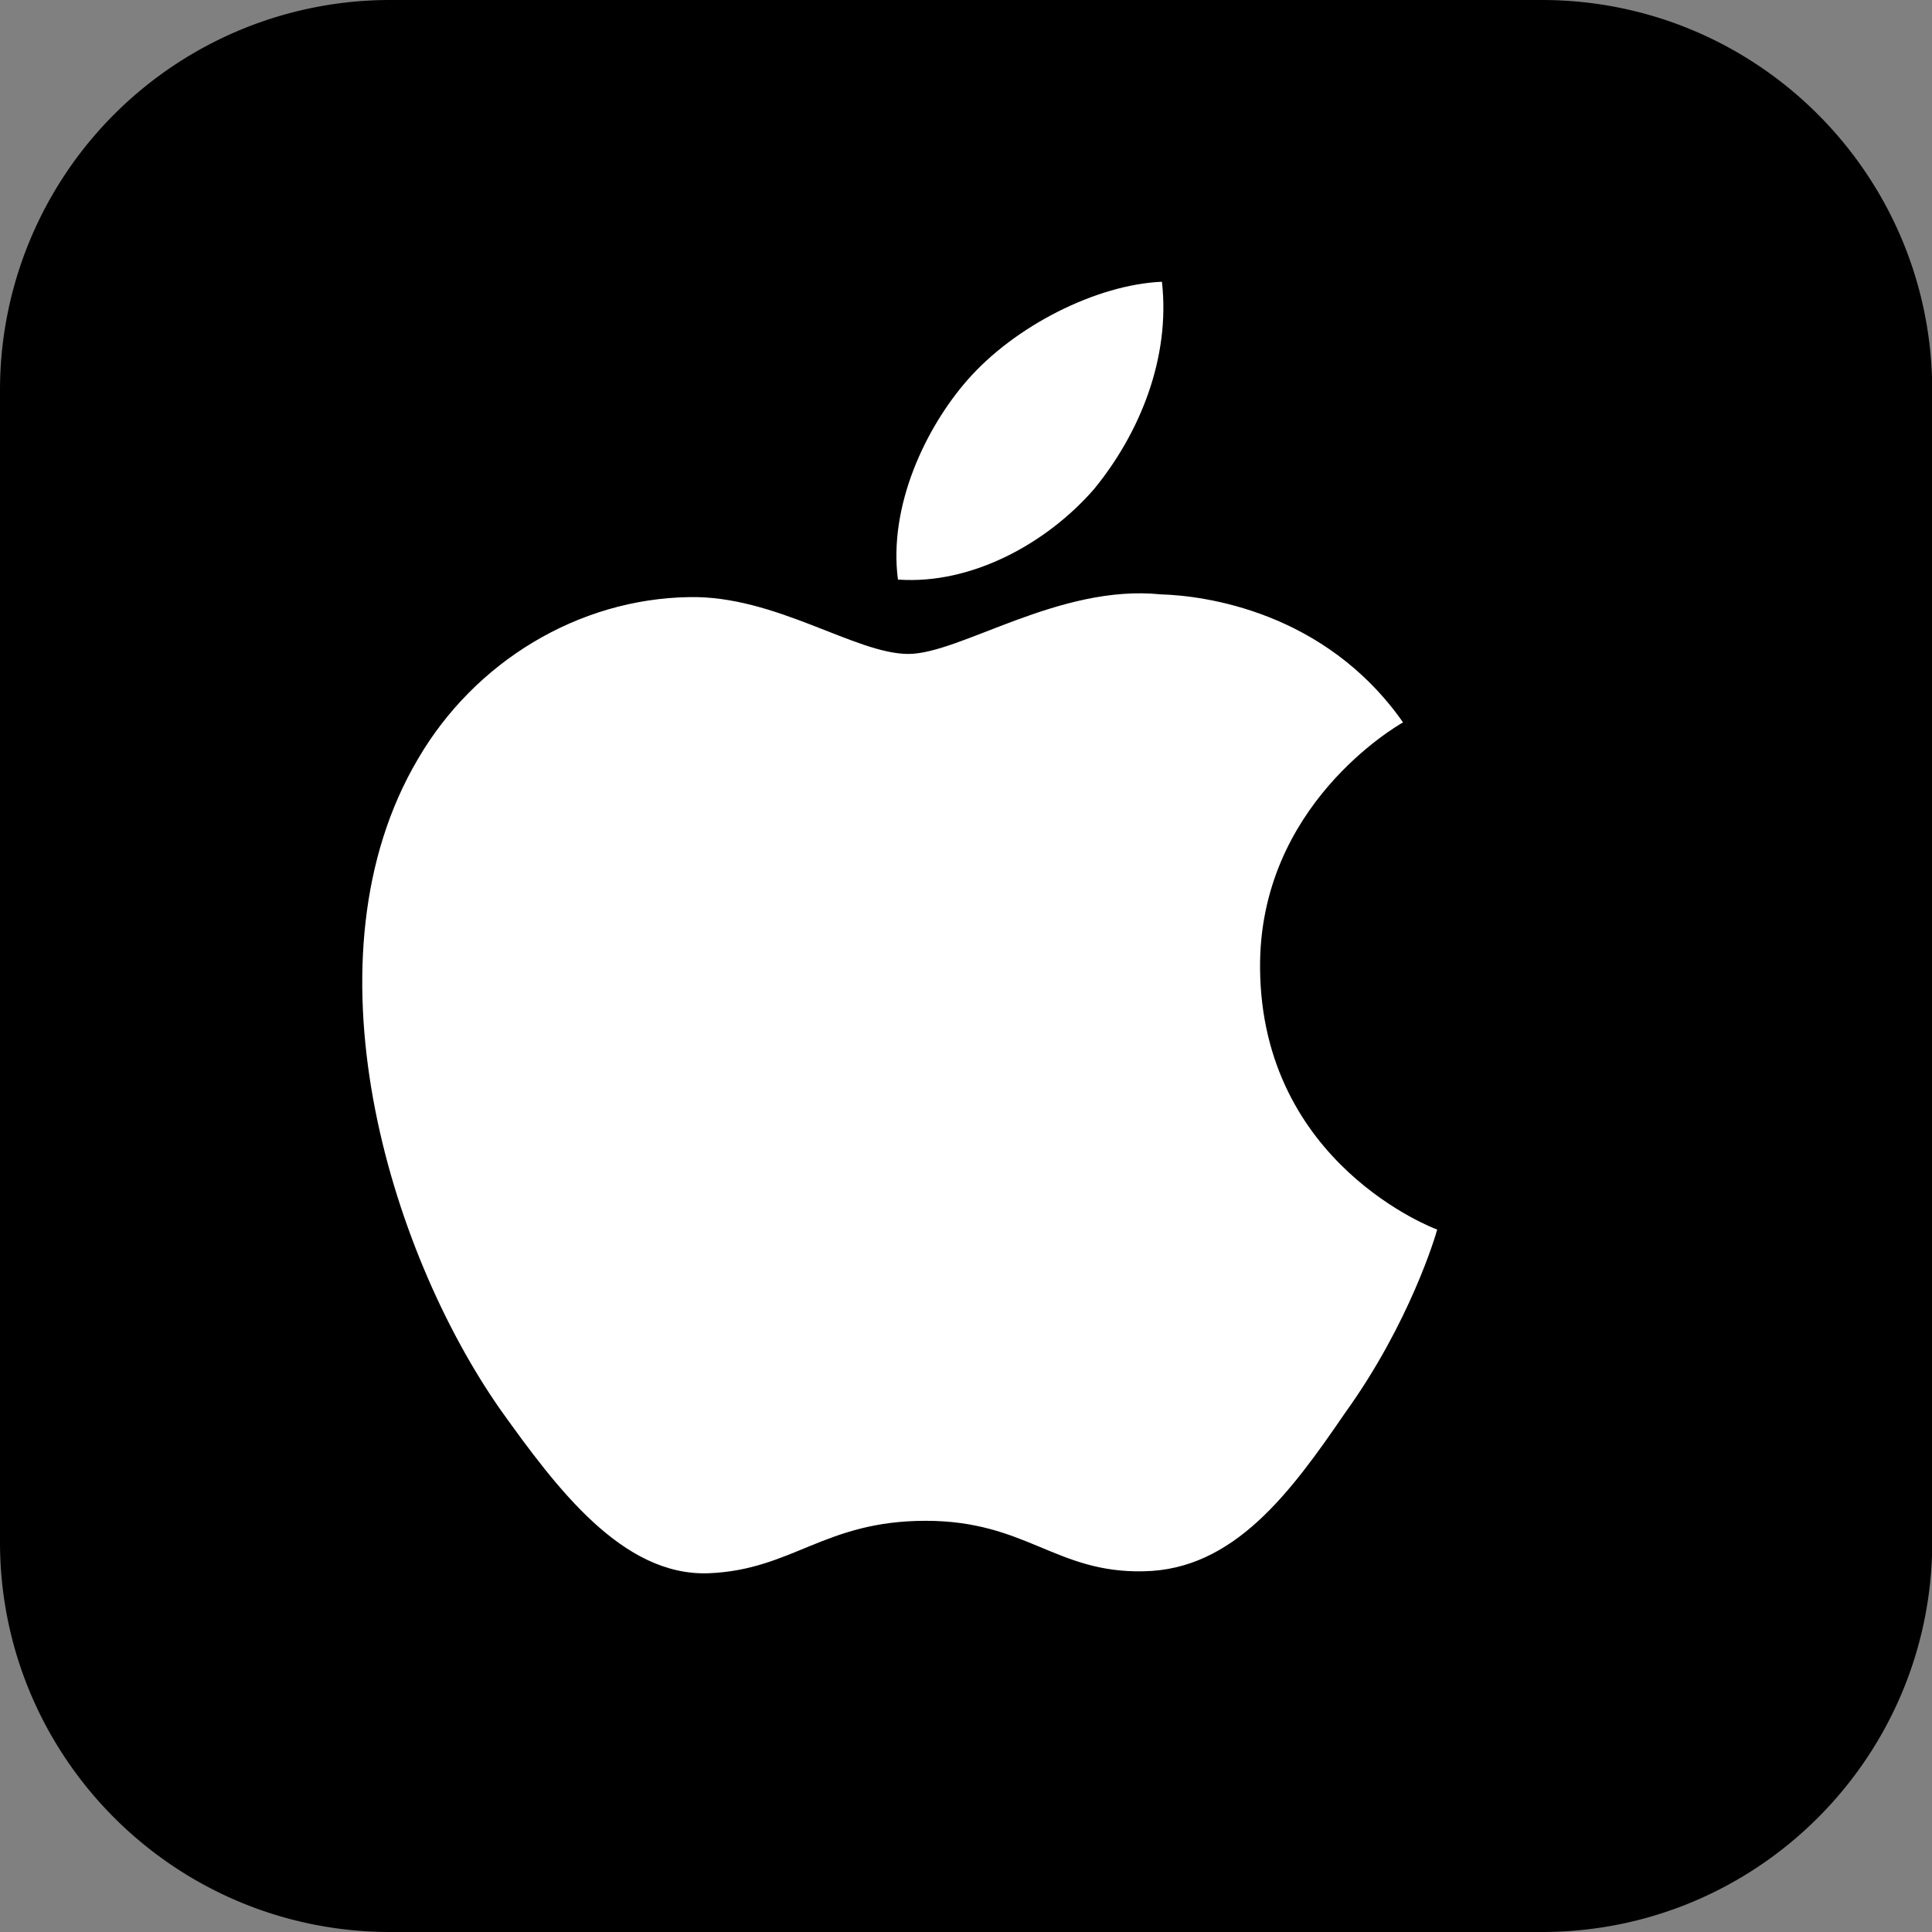 <svg width="48" height="48" fill="none" xmlns="http://www.w3.org/2000/svg"><rect width="100%" height="100%" fill="#808080" stroke="none"/><g clip-path="url(#a)"><path d="M38.304 0H9.696A9.692 9.692 0 0 0 0 9.696V38.31C0 43.662 4.338 48 9.696 48H38.31c5.352 0 9.696-4.338 9.696-9.696V9.696C48 4.338 43.662 0 38.304 0Z" fill="#000"/></g><path d="M31.306 24.065c-.038-4.054 3.395-6.026 3.552-6.118-1.944-2.771-4.957-3.15-6.016-3.18-2.531-.26-4.986 1.48-6.275 1.48-1.315 0-3.3-1.455-5.44-1.412-2.754.041-5.33 1.6-6.742 4.02-2.916 4.934-.742 12.186 2.052 16.174 1.397 1.954 3.03 4.135 5.167 4.058 2.09-.084 2.872-1.303 5.395-1.303 2.5 0 3.233 1.303 5.413 1.254 2.244-.035 3.657-1.962 5.005-3.933 1.615-2.24 2.263-4.444 2.289-4.557-.053-.018-4.358-1.624-4.4-6.483ZM27.188 12.143c1.125-1.375 1.894-3.245 1.68-5.143-1.627.07-3.662 1.1-4.835 2.445-1.037 1.185-1.963 3.127-1.724 4.954 1.829.133 3.706-.902 4.88-2.256Z" fill="#fff"/><defs><clipPath id="a"><path fill="#fff" d="M0 0h48v48H0z"/></clipPath></defs></svg>